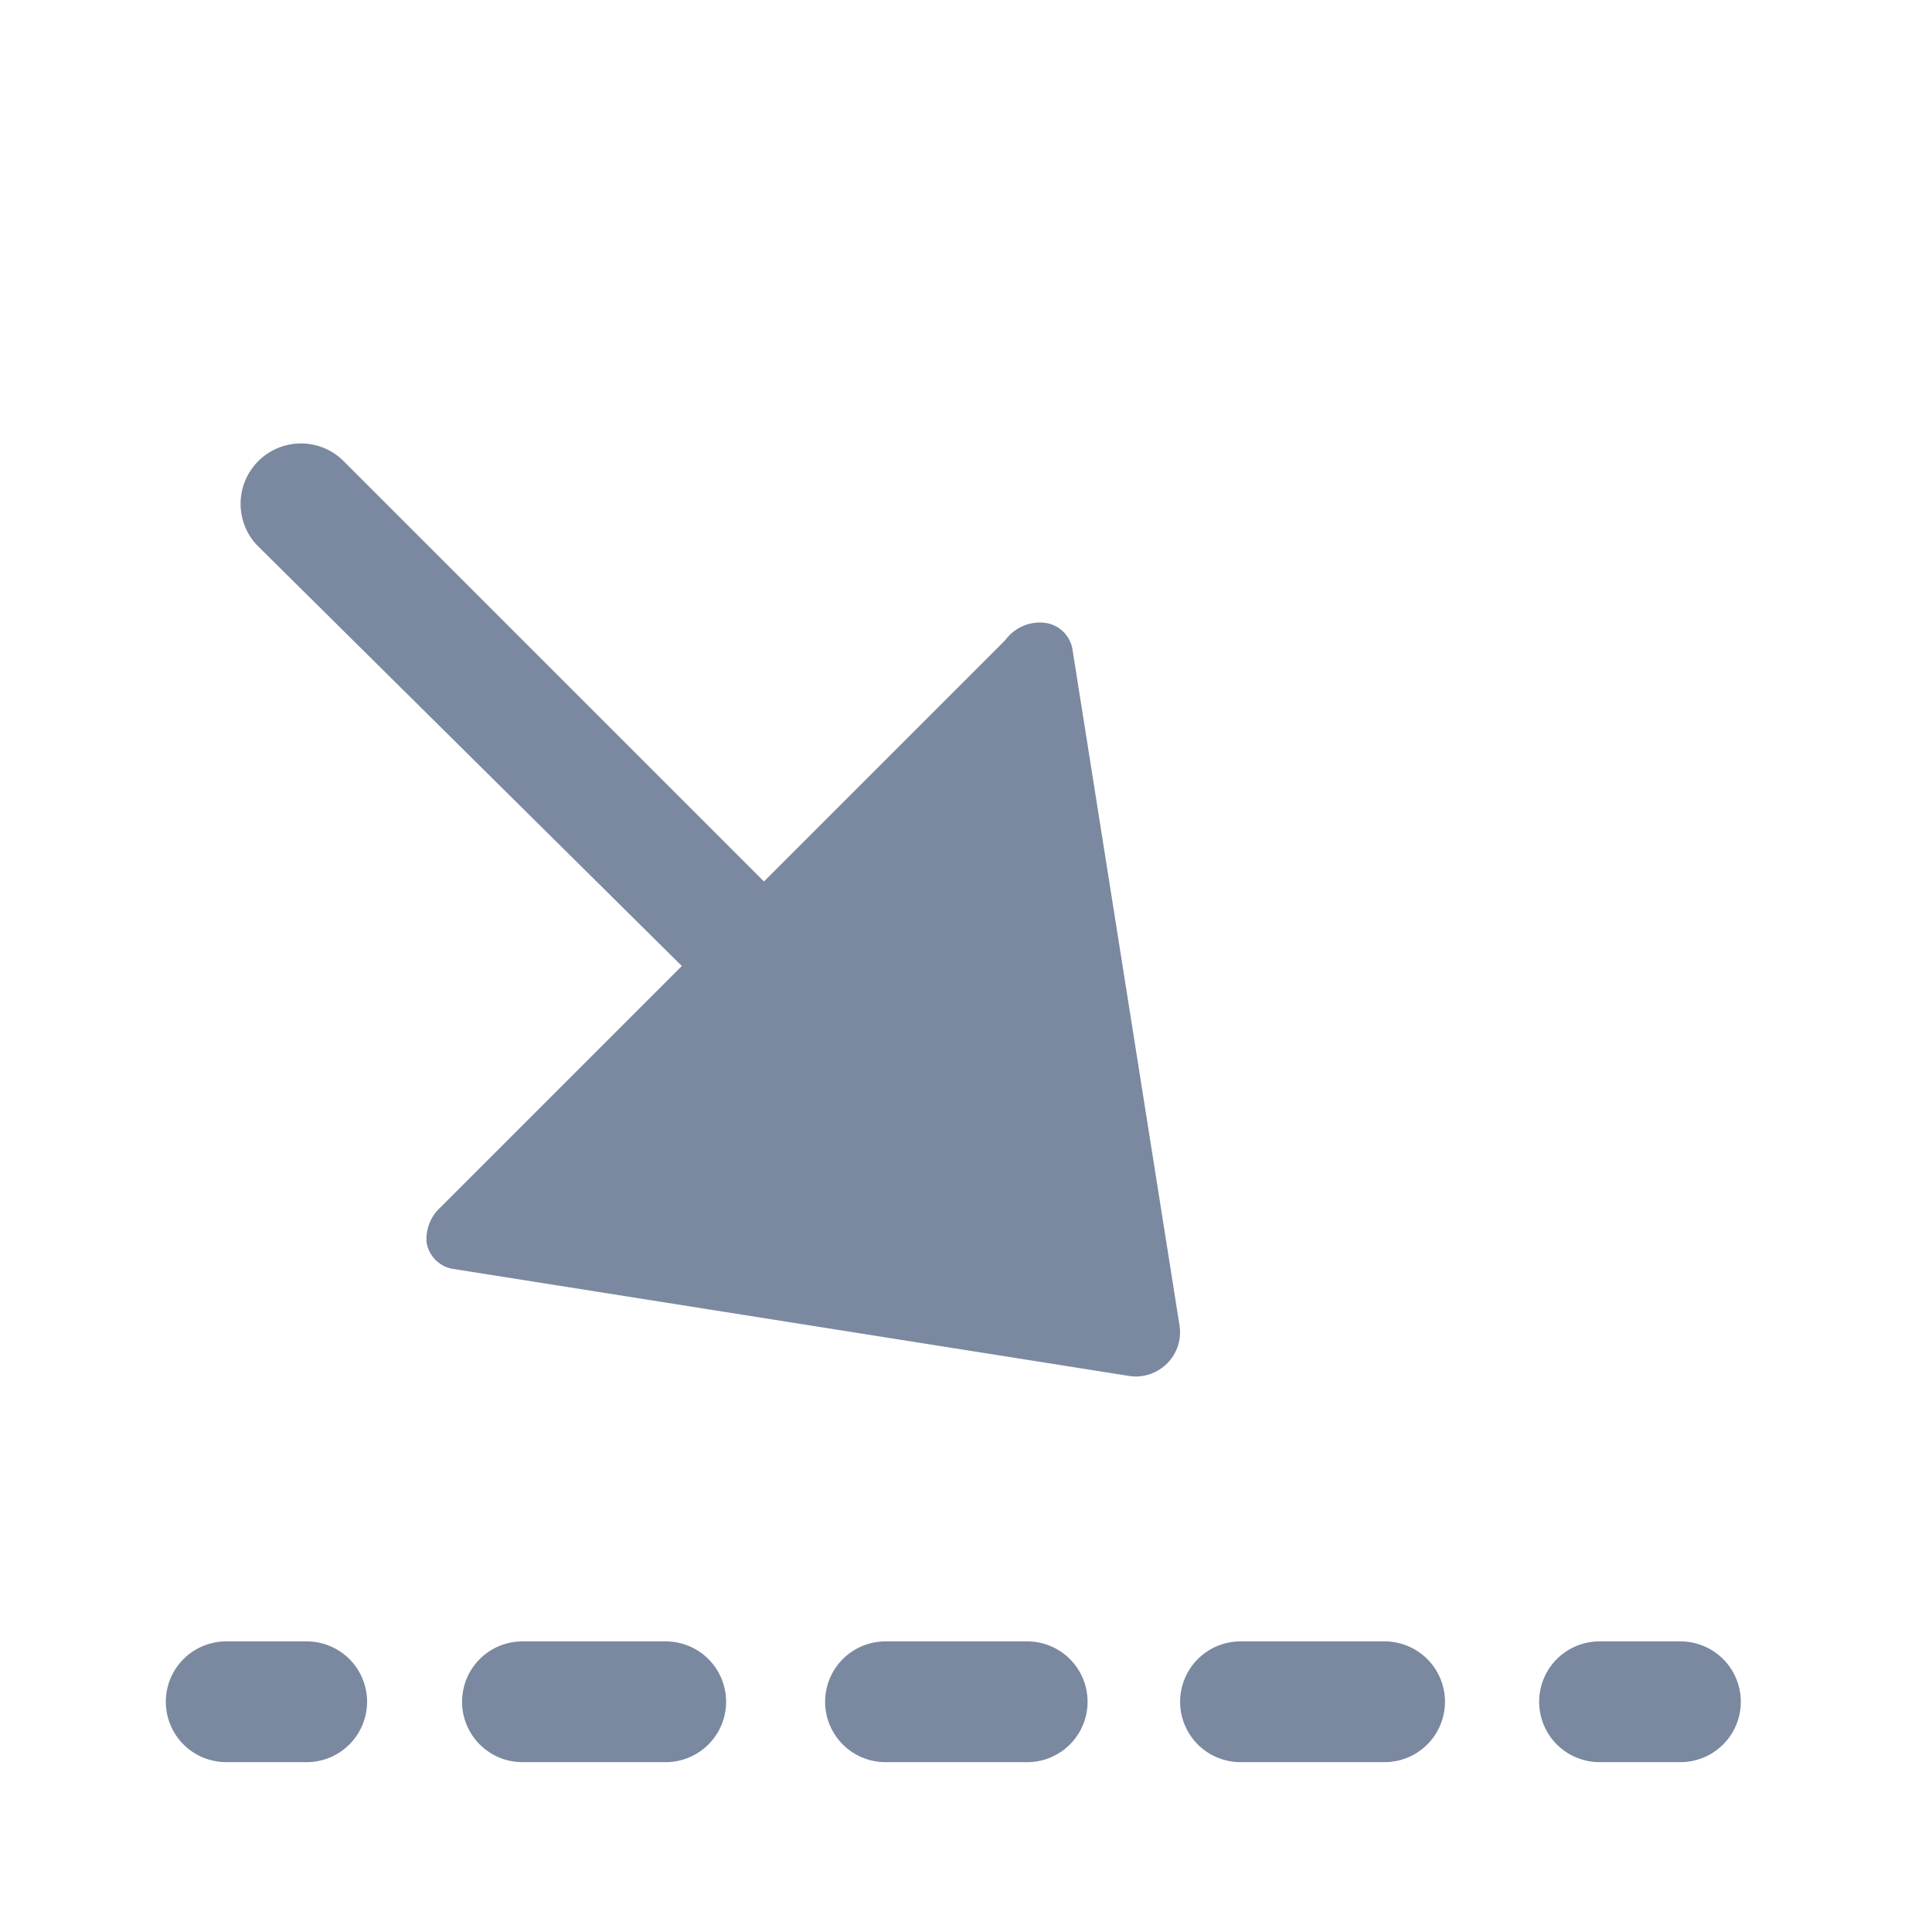 <svg id="shape_definitions" data-name="shape definitions" xmlns="http://www.w3.org/2000/svg" viewBox="0 0 24 24">
  <defs>
    <style>
      .cls-1 {
        fill: #7a89a0;
      }
    </style>
  </defs>
  <title>r7</title>
  <path class="cls-1" d="M13.32,8.05l1.33,8.4a0.55,0.55,0,0,1-.64.64l-8.4-1.33a0.4,0.4,0,0,1-.31-0.32A0.53,0.53,0,0,1,5.47,15l3-3L3.19,6.77A0.75,0.75,0,0,1,4.25,5.71l5.24,5.24,3-3A0.53,0.53,0,0,1,13,7.74,0.4,0.4,0,0,1,13.32,8.05Zm7.55,12.34h-1a0.75,0.75,0,0,0,0,1.5h1A0.75,0.75,0,0,0,20.88,20.39Zm-12.6,0H6.49a0.75,0.75,0,0,0,0,1.5H8.27A0.75,0.75,0,1,0,8.27,20.39Zm8.92,0H15.41a0.75,0.75,0,1,0,0,1.5H17.2A0.75,0.75,0,0,0,17.2,20.39Zm-4.46,0H11a0.75,0.75,0,1,0,0,1.5h1.78A0.75,0.75,0,0,0,12.74,20.39Zm-8.92,0h-1a0.75,0.75,0,0,0,0,1.5h1A0.75,0.75,0,0,0,3.81,20.39Z"/>
</svg>
